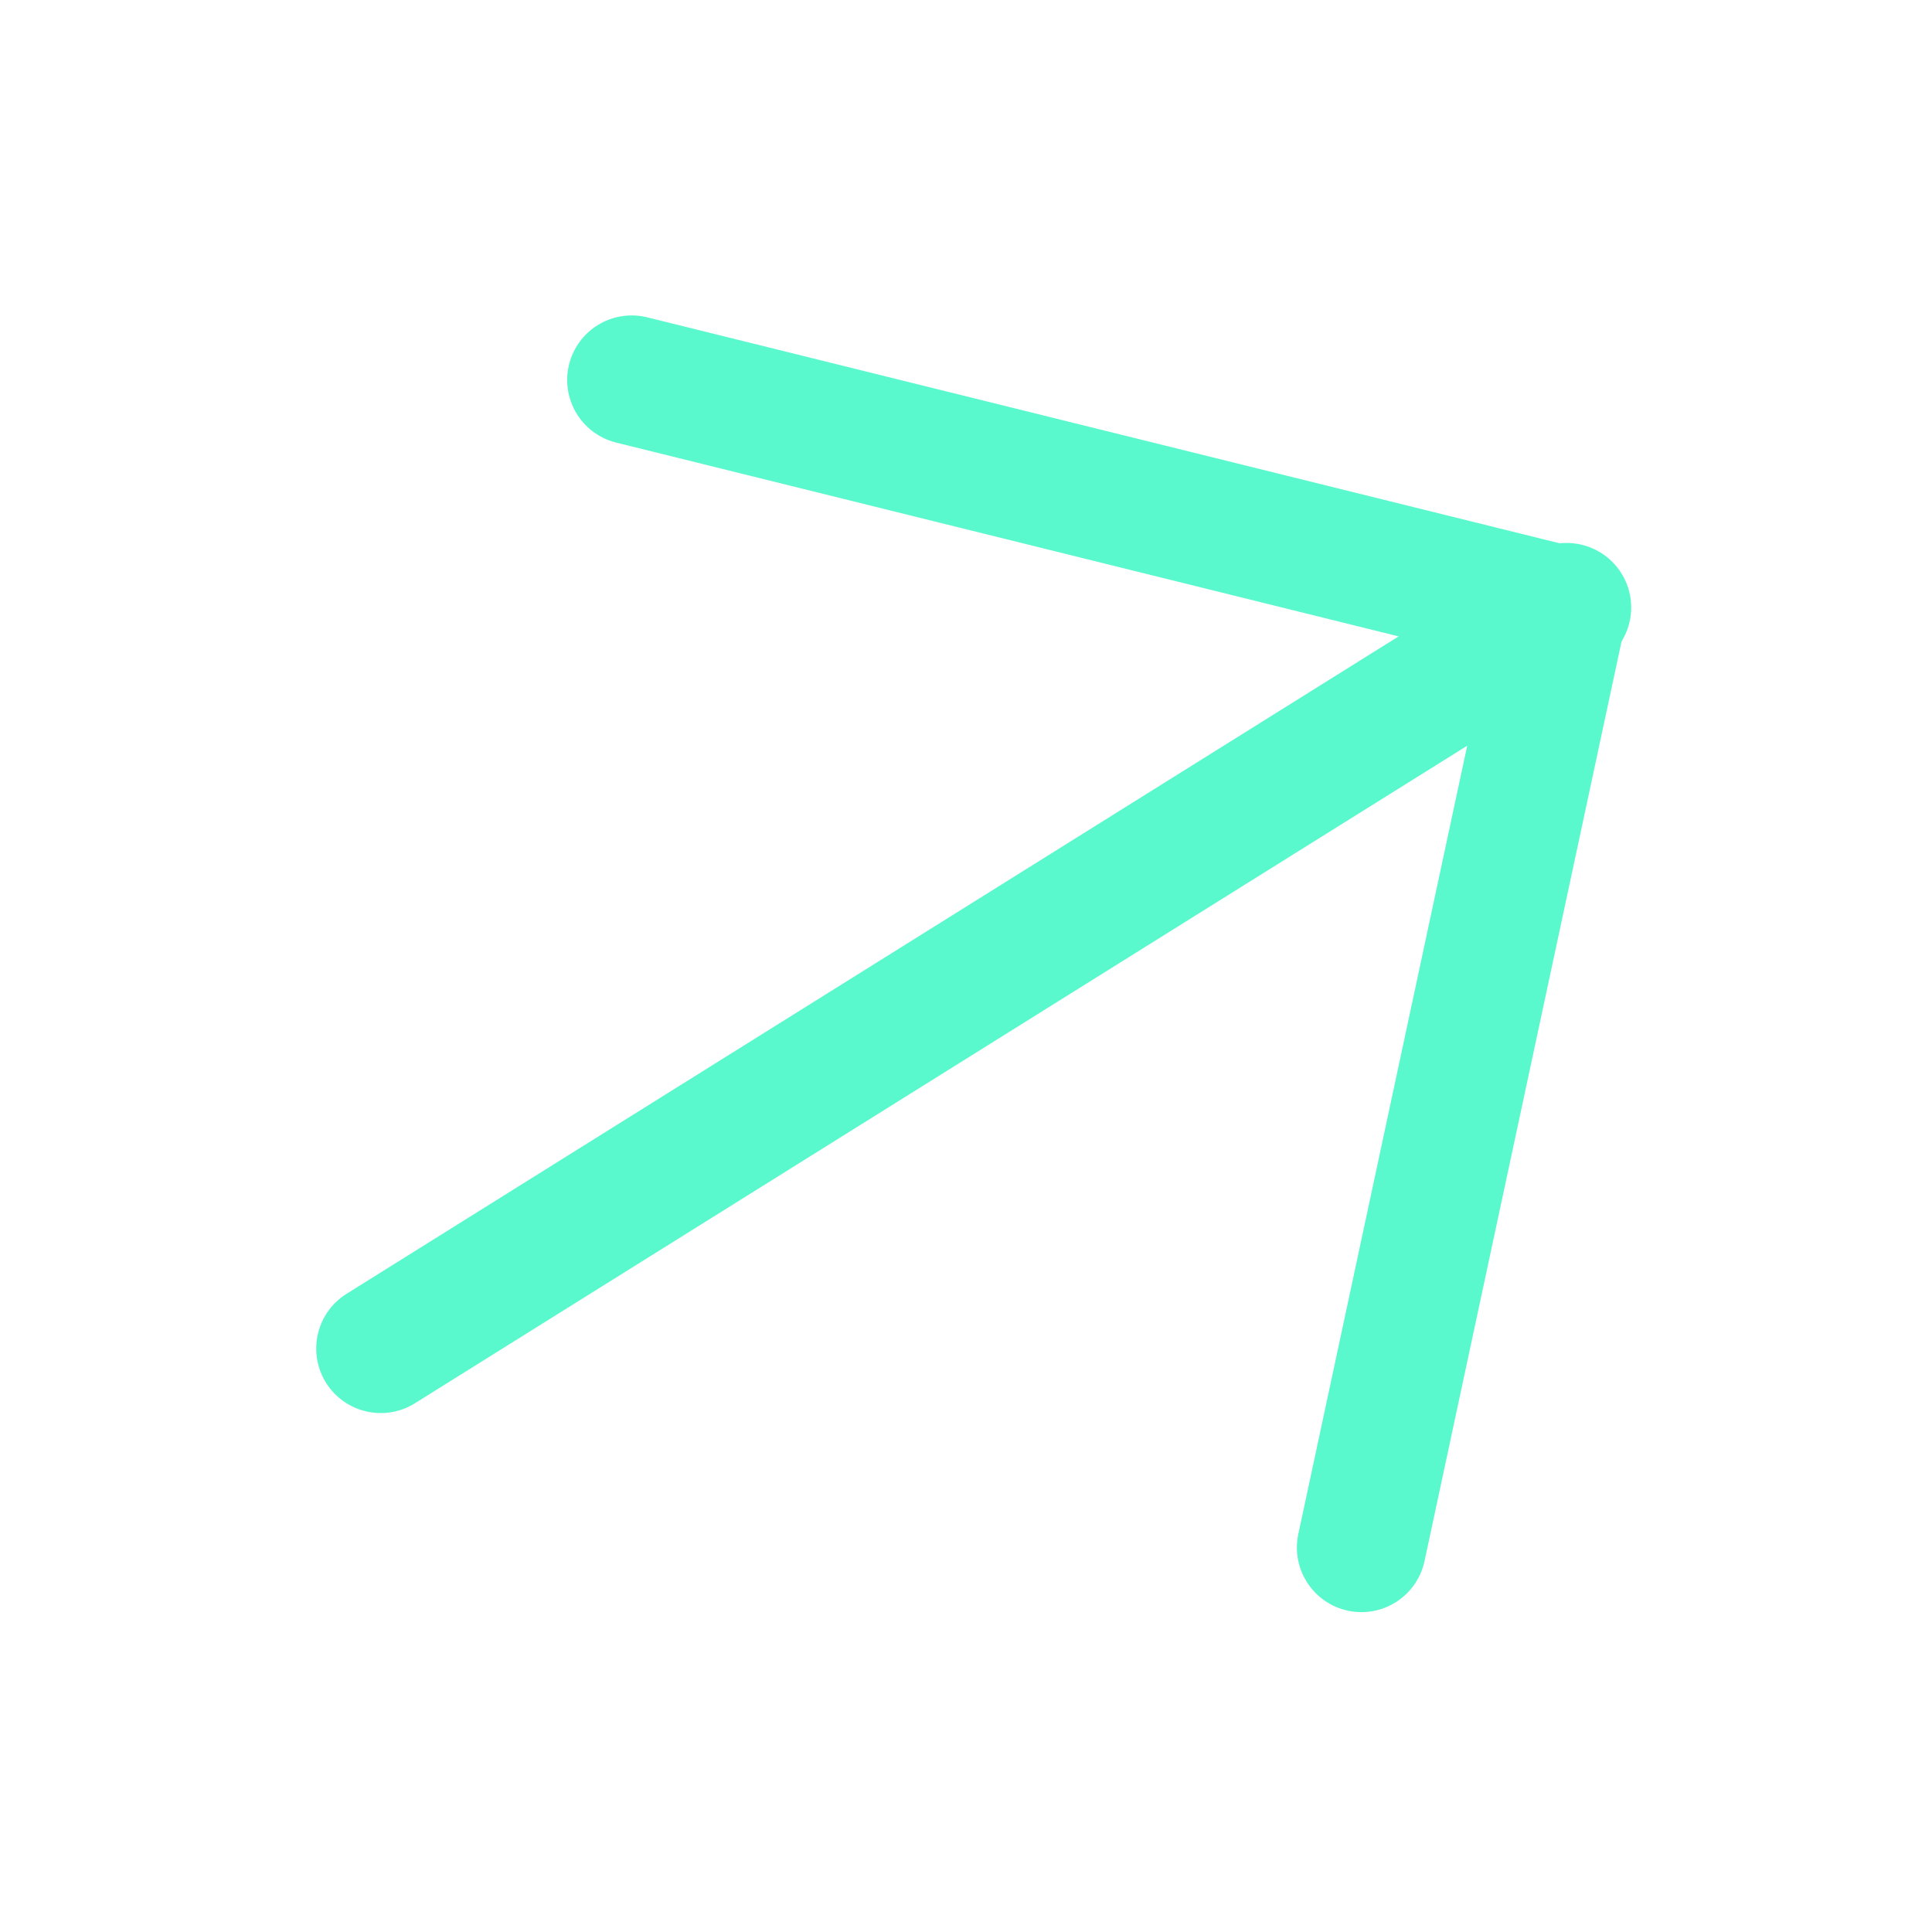 <svg width="30" height="30" viewBox="0 0 30 30" fill="none" xmlns="http://www.w3.org/2000/svg">
<path d="M5.912 20.94L24.327 9.433" stroke="#59F9CD" stroke-width="2.004" stroke-linecap="round"/>
<path d="M9.809 5.9L24.256 9.478" stroke="#59F9CD" stroke-width="2.004" stroke-linecap="round"/>
<path d="M24.258 9.477L21.14 24.031" stroke="#59F9CD" stroke-width="2.004" stroke-linecap="round"/>
</svg>
